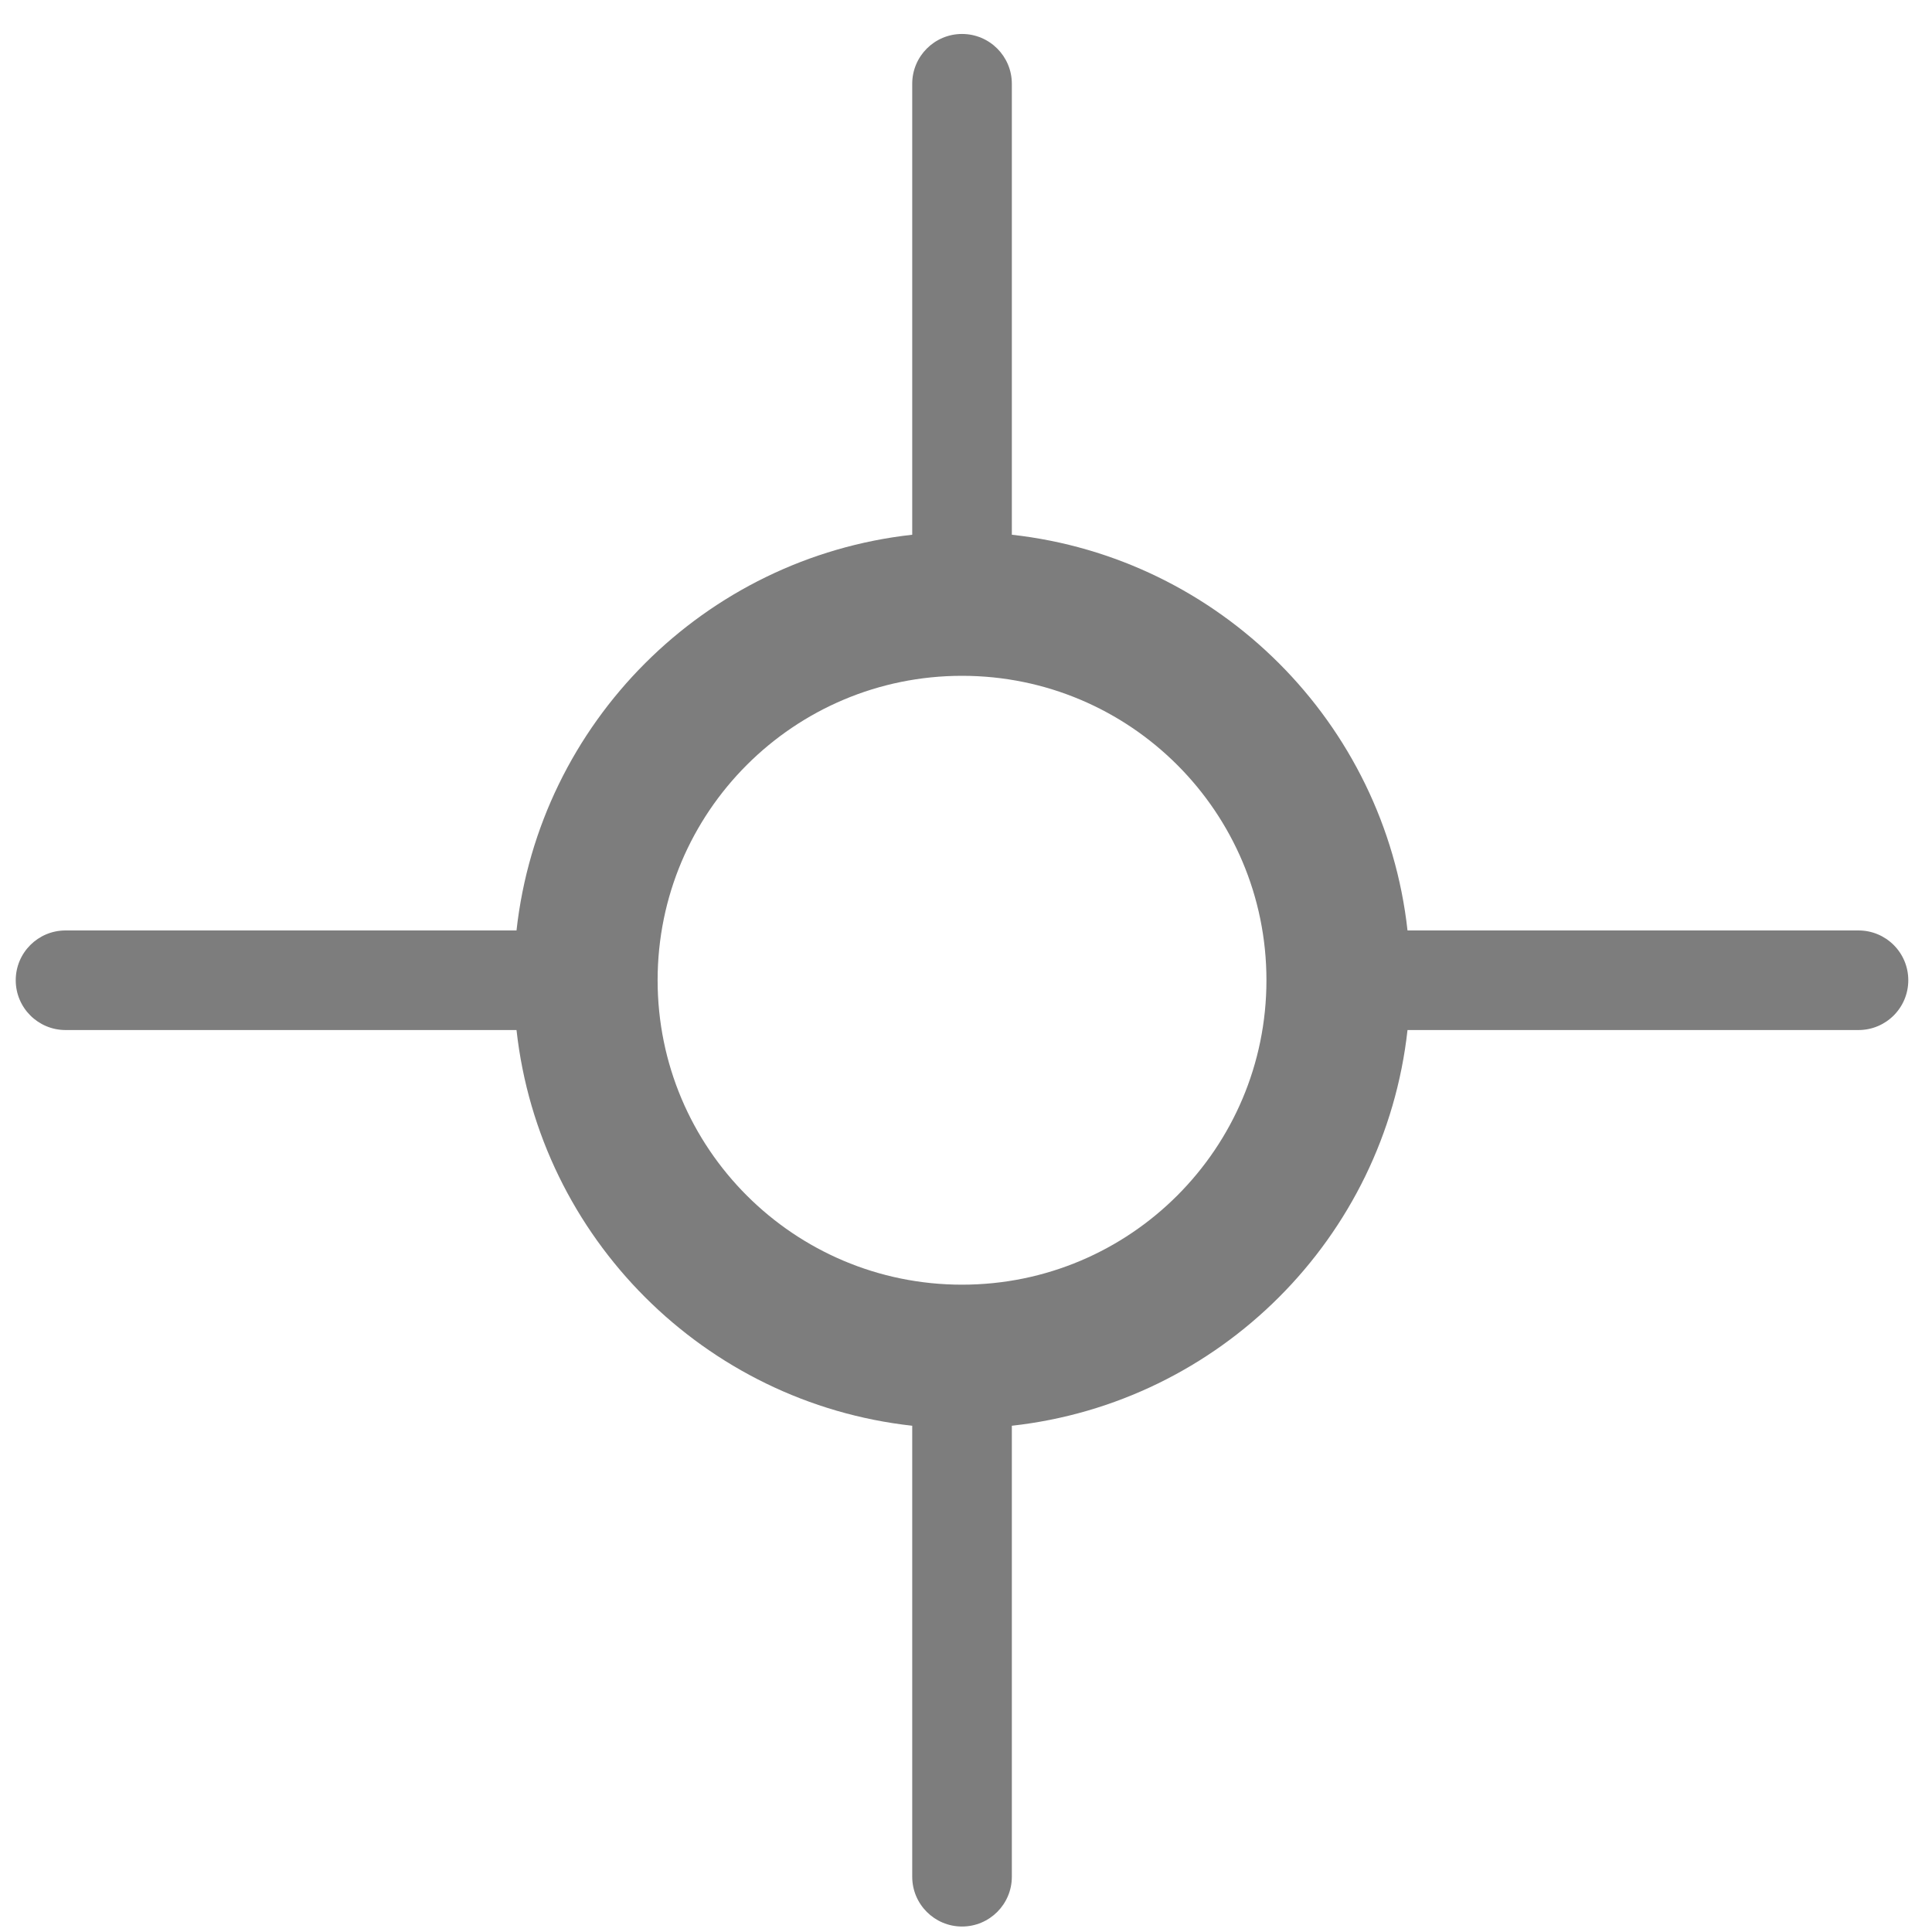 <svg width="55" height="55" viewBox="0 0 55 55" fill="none" xmlns="http://www.w3.org/2000/svg">
<path fill-rule="evenodd" clip-rule="evenodd" d="M27.387 0.967C28.17 0.967 28.805 1.602 28.805 2.385V15.223C34.719 15.877 39.416 20.573 40.069 26.488H52.908C53.691 26.488 54.325 27.122 54.325 27.905C54.325 28.689 53.691 29.323 52.908 29.323H40.069C39.416 35.238 34.719 39.934 28.805 40.588V53.426C28.805 54.209 28.17 54.844 27.387 54.844C26.604 54.844 25.969 54.209 25.969 53.426V40.588C20.054 39.934 15.358 35.238 14.704 29.323H1.866C1.083 29.323 0.448 28.689 0.448 27.905C0.448 27.122 1.083 26.488 1.866 26.488H14.704C15.358 20.573 20.054 15.877 25.969 15.223V2.385C25.969 1.602 26.604 0.967 27.387 0.967ZM27.387 36.572C32.173 36.572 36.053 32.692 36.053 27.905C36.053 23.119 32.173 19.239 27.387 19.239C22.601 19.239 18.721 23.119 18.721 27.905C18.721 32.692 22.601 36.572 27.387 36.572Z" fill="#7D7D7D"/>
</svg>

